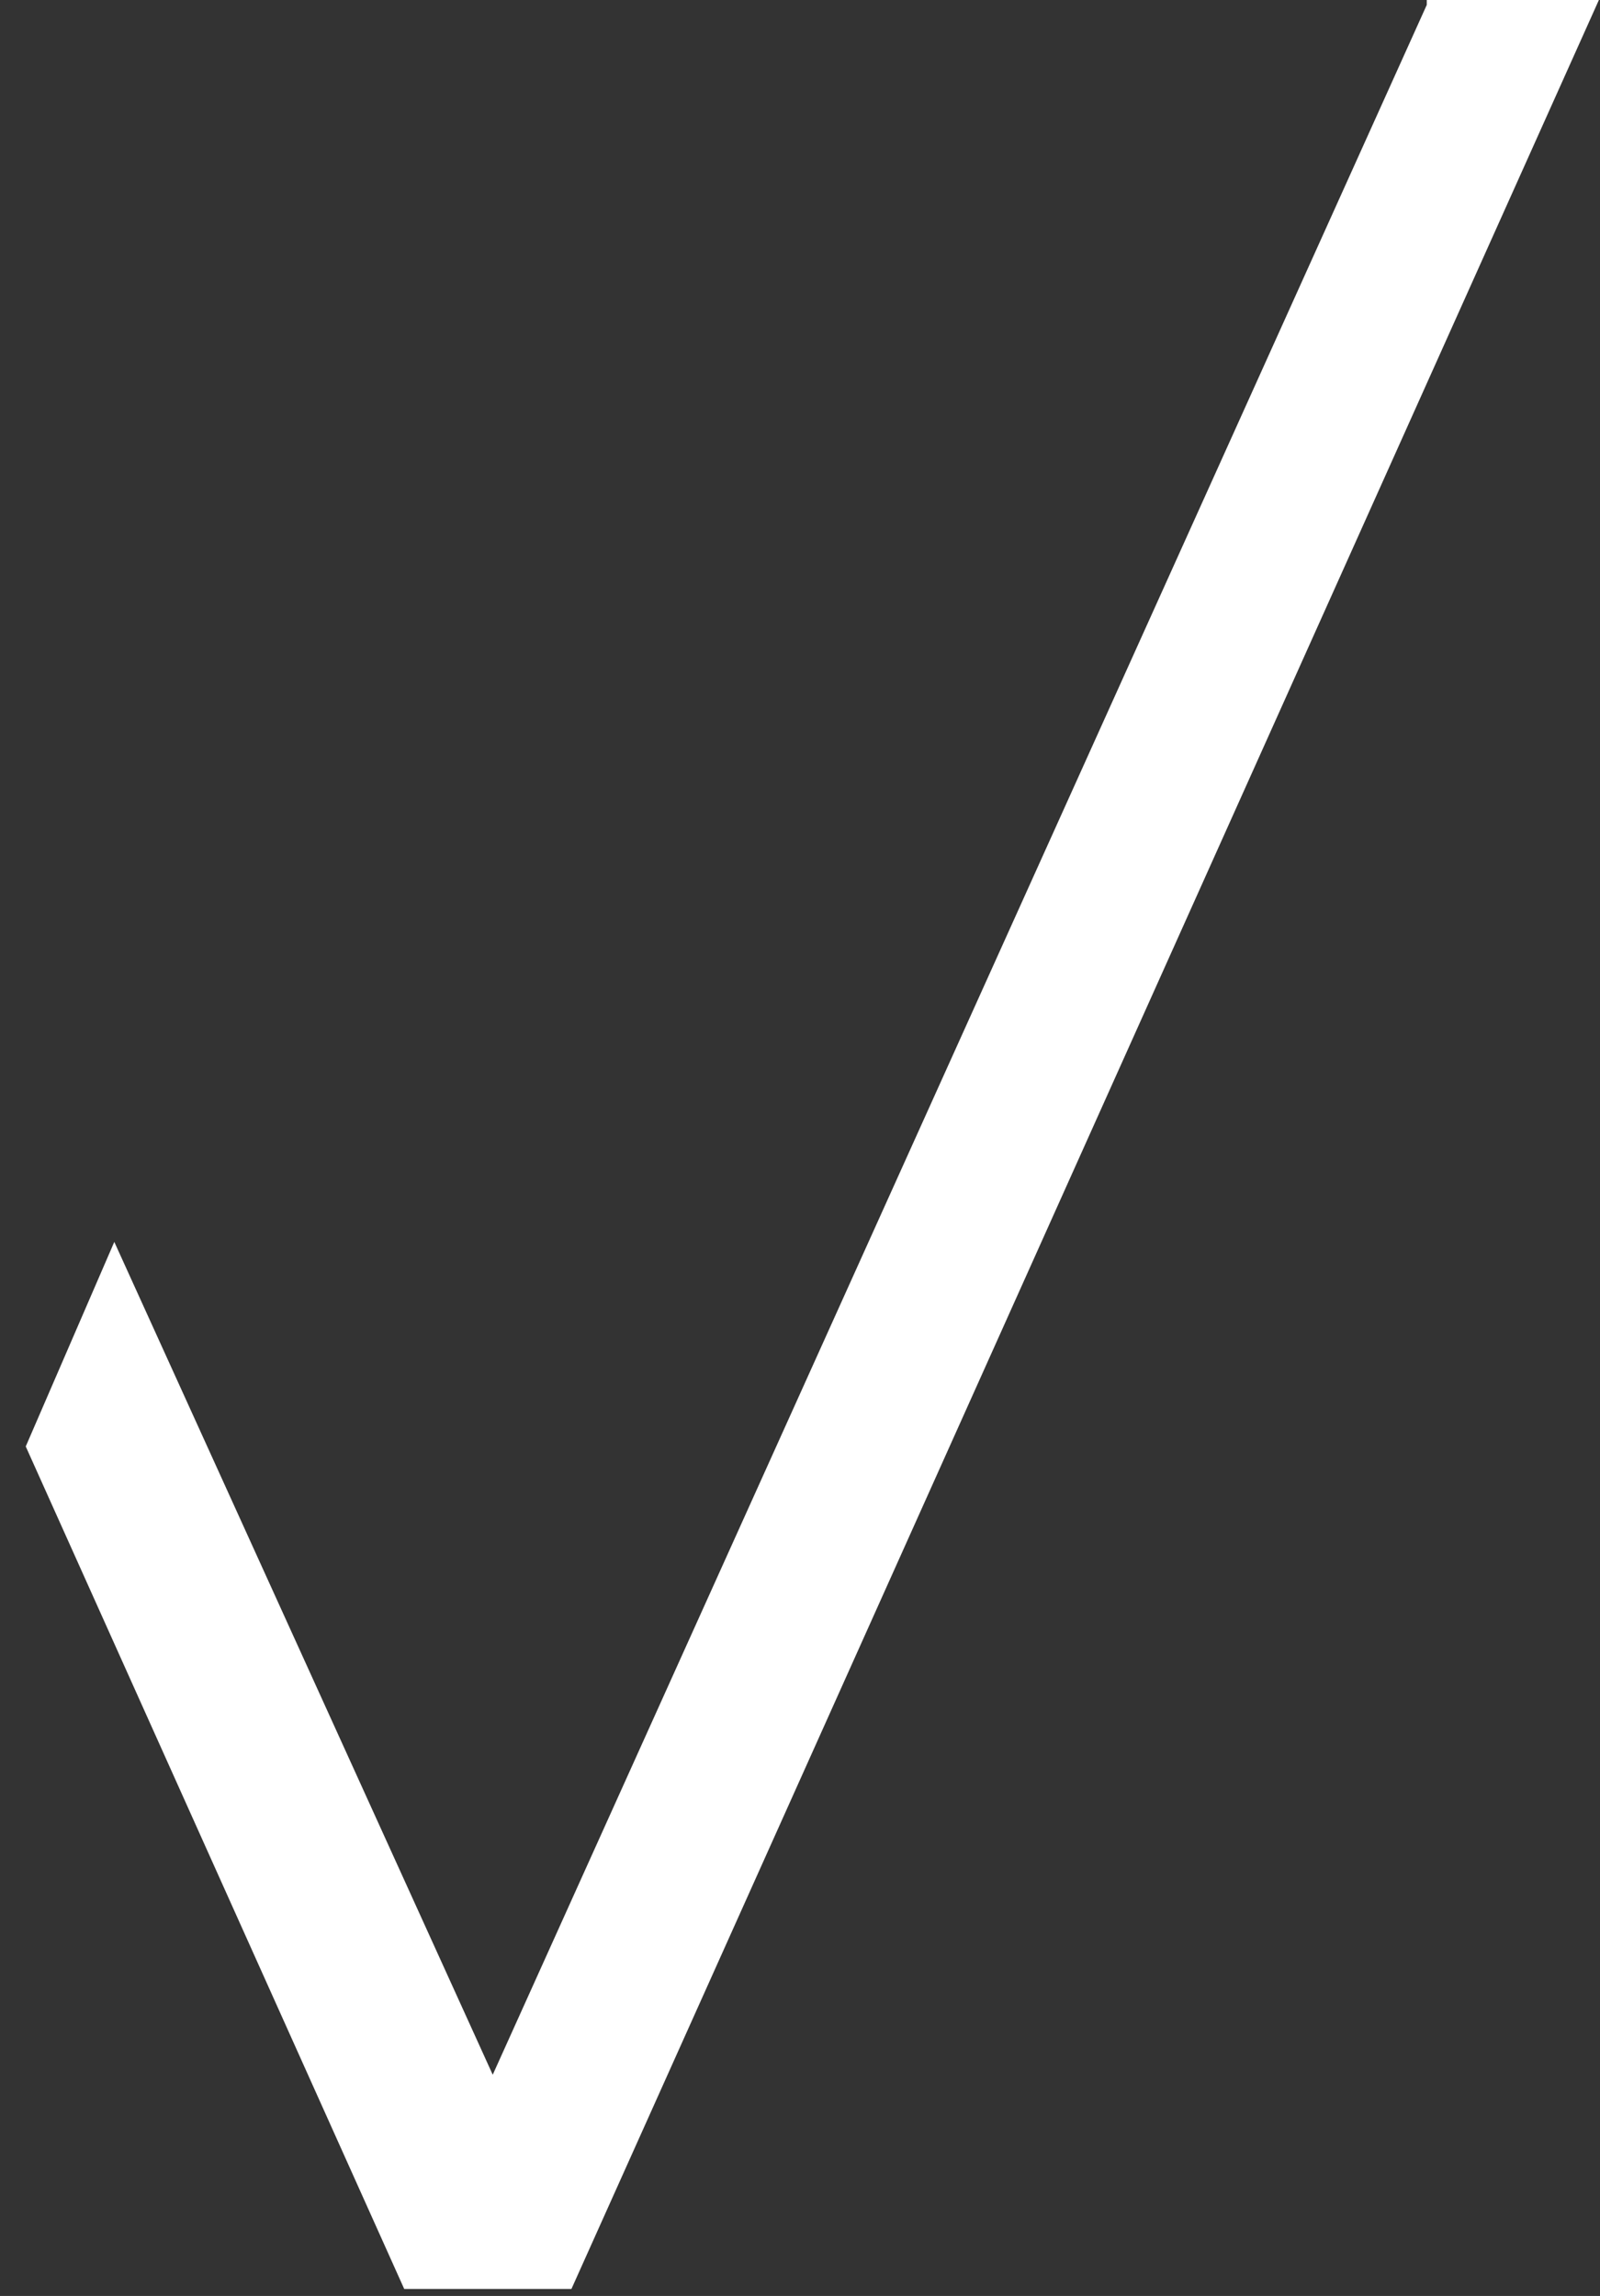 <svg width="23" height="33" fill="none" xmlns="http://www.w3.org/2000/svg"><rect width="100%" height="100%" fill="#333333" stroke="none"/><path d="M20.51.07L7.083 29.82l-5.44-11.97L.37 20.79 5.811 32.9h2.403L22.984 0H20.51v.07z" fill="#fff"/></svg>